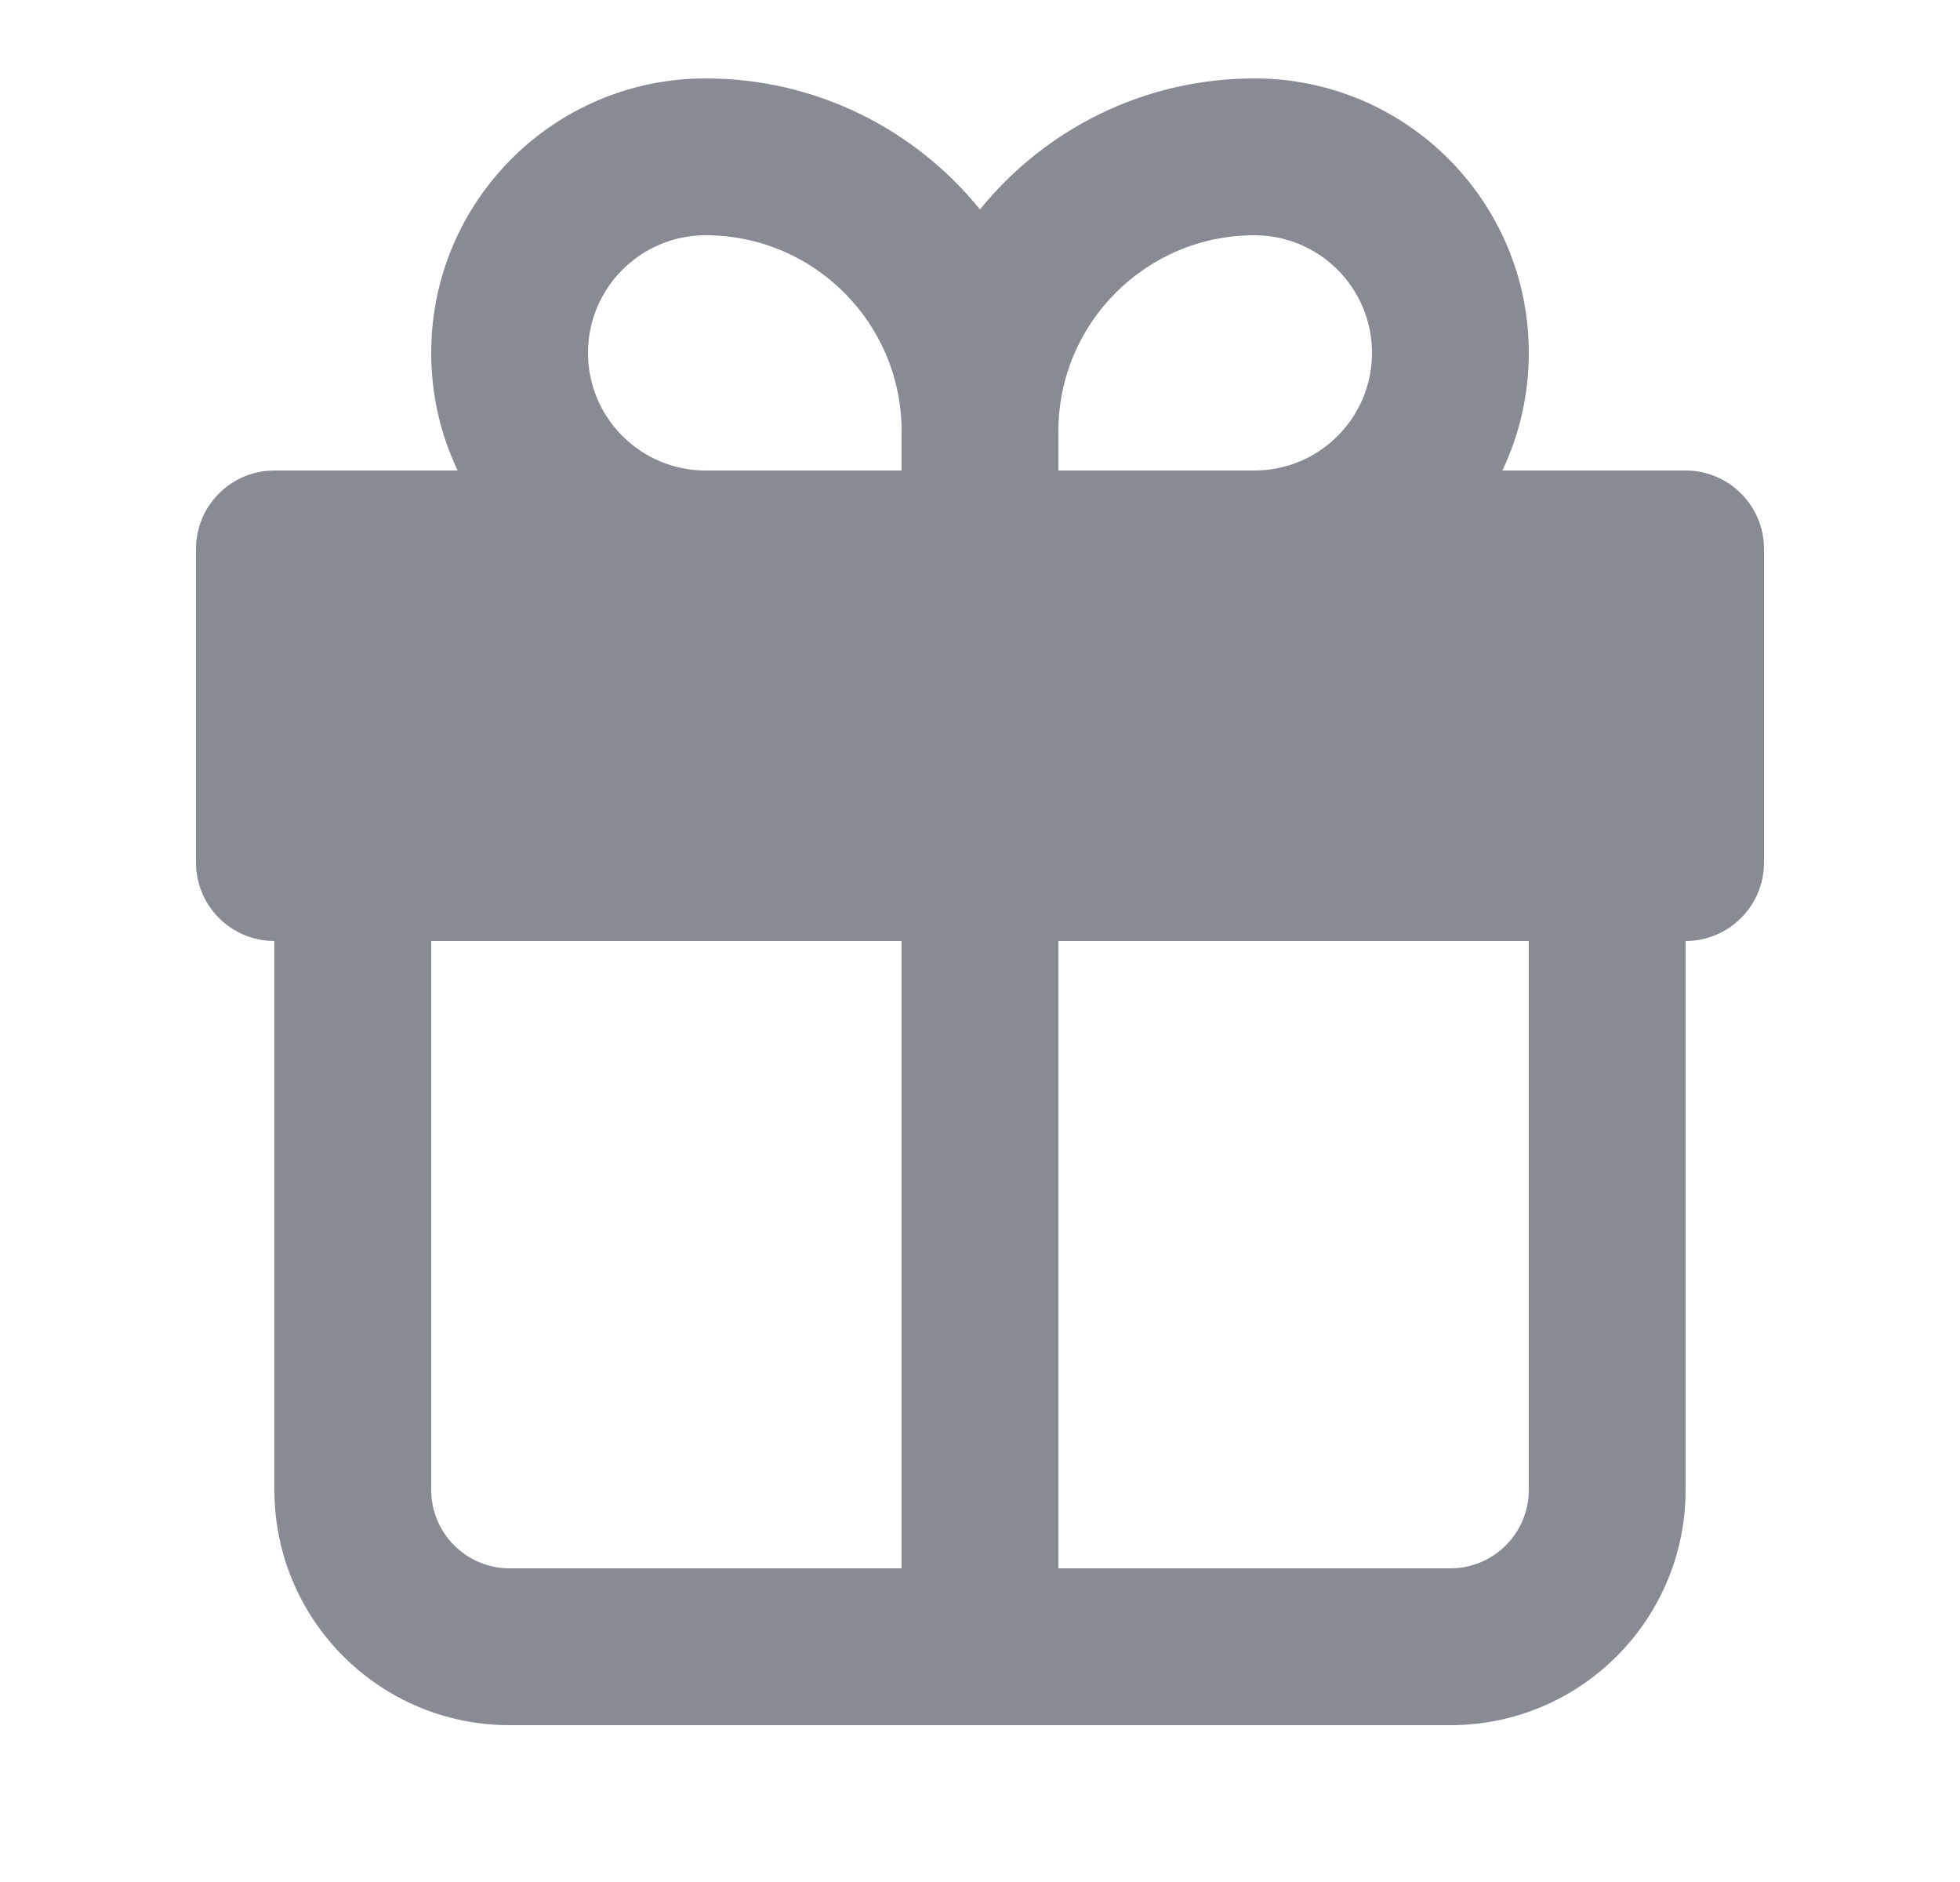 <svg width="25" height="24" viewBox="0 0 25 24" fill="none" xmlns="http://www.w3.org/2000/svg">
<g id="Icon Frame">
<path id="Union" fill-rule="evenodd" clip-rule="evenodd" d="M9 1C7.067 1 5.5 2.567 5.5 4.5C5.5 5.037 5.621 5.545 5.837 6H3.5C2.948 6 2.5 6.448 2.5 7V11C2.5 11.552 2.948 12 3.5 12V19C3.5 20.657 4.843 22 6.5 22H12.5H18.5C20.157 22 21.5 20.657 21.5 19V12C22.052 12 22.5 11.552 22.5 11V7C22.5 6.448 22.052 6 21.5 6H19.163C19.379 5.545 19.5 5.037 19.5 4.5C19.5 2.567 17.933 1 16 1C14.586 1 13.325 1.652 12.5 2.671C11.675 1.652 10.414 1 9 1ZM13.5 20H18.5C19.052 20 19.5 19.552 19.5 19V12H13.5V20ZM11.5 12V20H6.5C5.948 20 5.5 19.552 5.5 19V12H11.5ZM16 6C16.828 6 17.5 5.328 17.5 4.5C17.5 3.672 16.828 3 16 3C14.619 3 13.5 4.119 13.5 5.5V6H16ZM11.5 6V5.5C11.5 4.119 10.381 3 9 3C8.172 3 7.5 3.672 7.5 4.5C7.5 5.328 8.172 6 9 6H11.5Z" fill="#888B92"/>
</g>
</svg>
